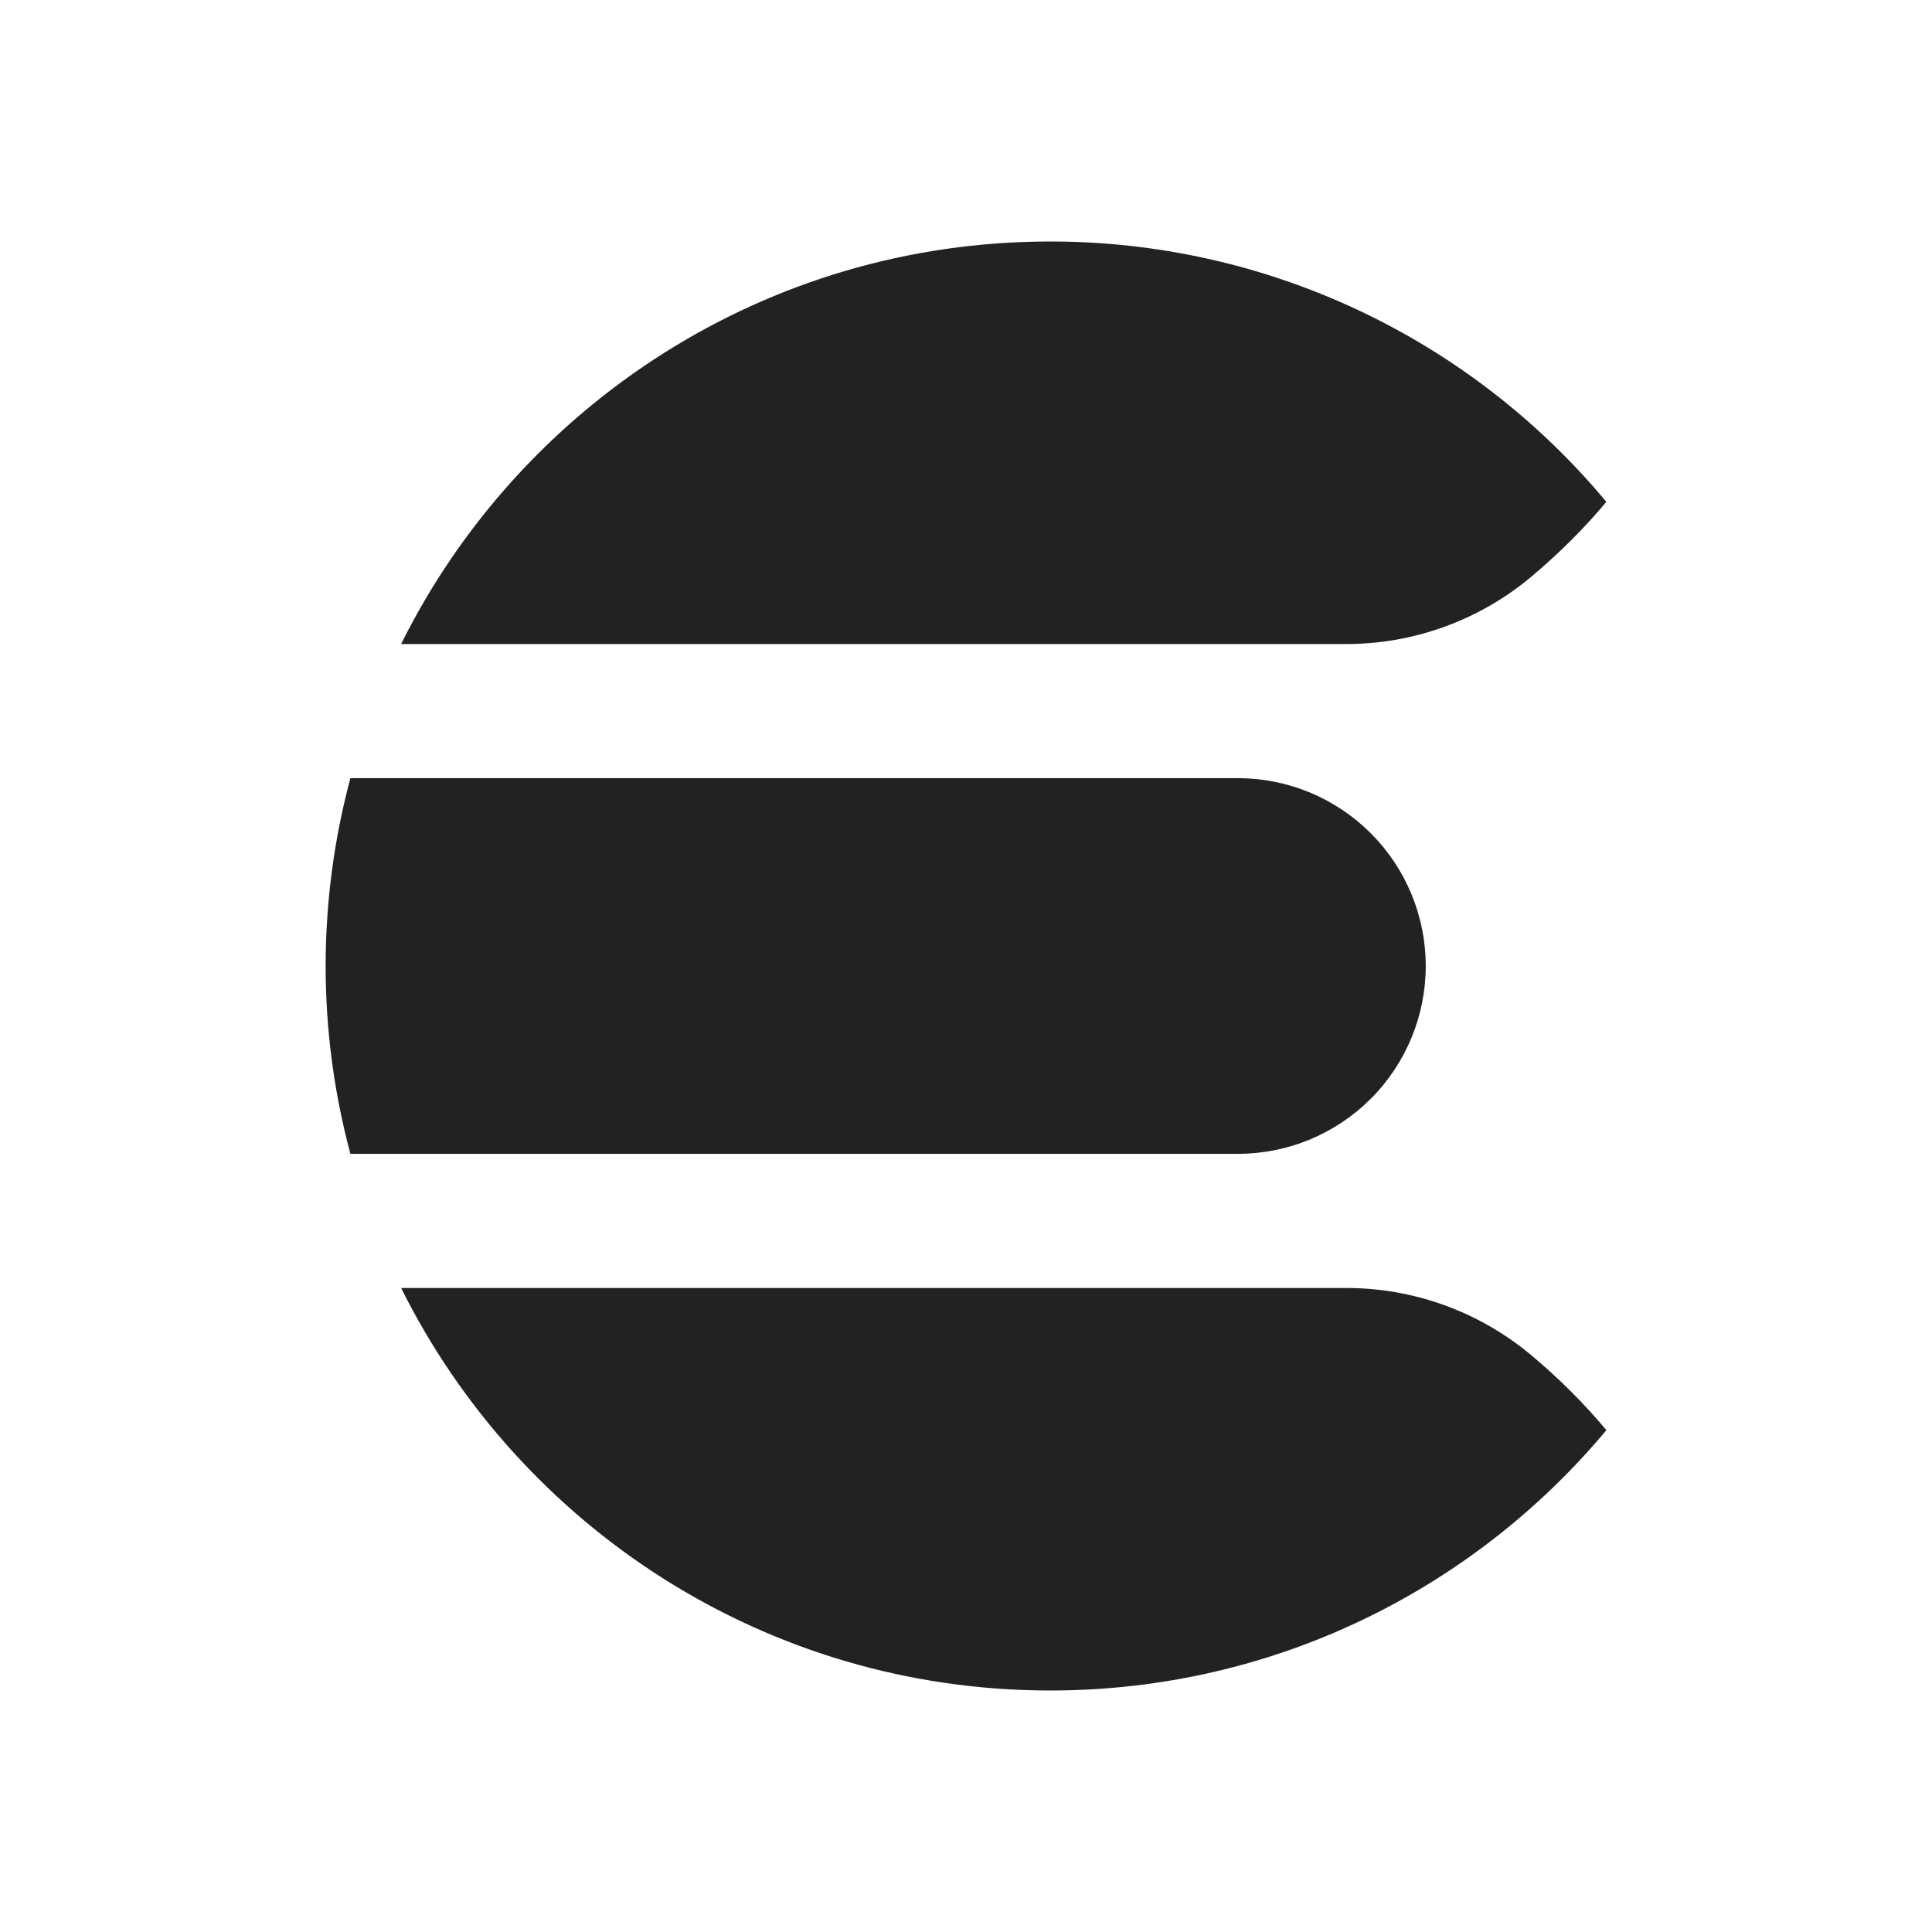 <svg width="80" height="80" viewBox="0 0 80 80" fill="none" xmlns="http://www.w3.org/2000/svg">
<g clip-path="url(#clip0_313_365)">
<path d="M43.484 10C31.707 10 21.522 16.79 16.609 26.668H55.712C58.519 26.676 61.24 25.693 63.394 23.892C64.509 22.955 65.554 21.93 66.512 20.785L66.514 20.78C63.702 17.403 60.181 14.686 56.201 12.823C52.221 10.96 47.879 9.996 43.484 10ZM14.509 32.222C13.143 37.318 13.143 42.683 14.509 47.778H51.259C53.322 47.778 55.3 46.958 56.759 45.499C58.217 44.041 59.037 42.063 59.037 40C59.037 37.937 58.217 35.959 56.759 34.501C55.3 33.042 53.322 32.222 51.259 32.222H14.509ZM16.609 53.333C21.524 63.208 31.709 70 43.487 70C52.739 70 61.014 65.808 66.517 59.22L66.514 59.215C65.569 58.089 64.526 57.049 63.397 56.108C61.242 54.307 58.522 53.324 55.714 53.333H16.609Z" fill="#222222"/>
</g>
<defs>
<clipPath id="clip0_313_365">
<rect width="60" height="60" fill="white" transform="translate(10 10)"/>
</clipPath>
</defs>
</svg>
